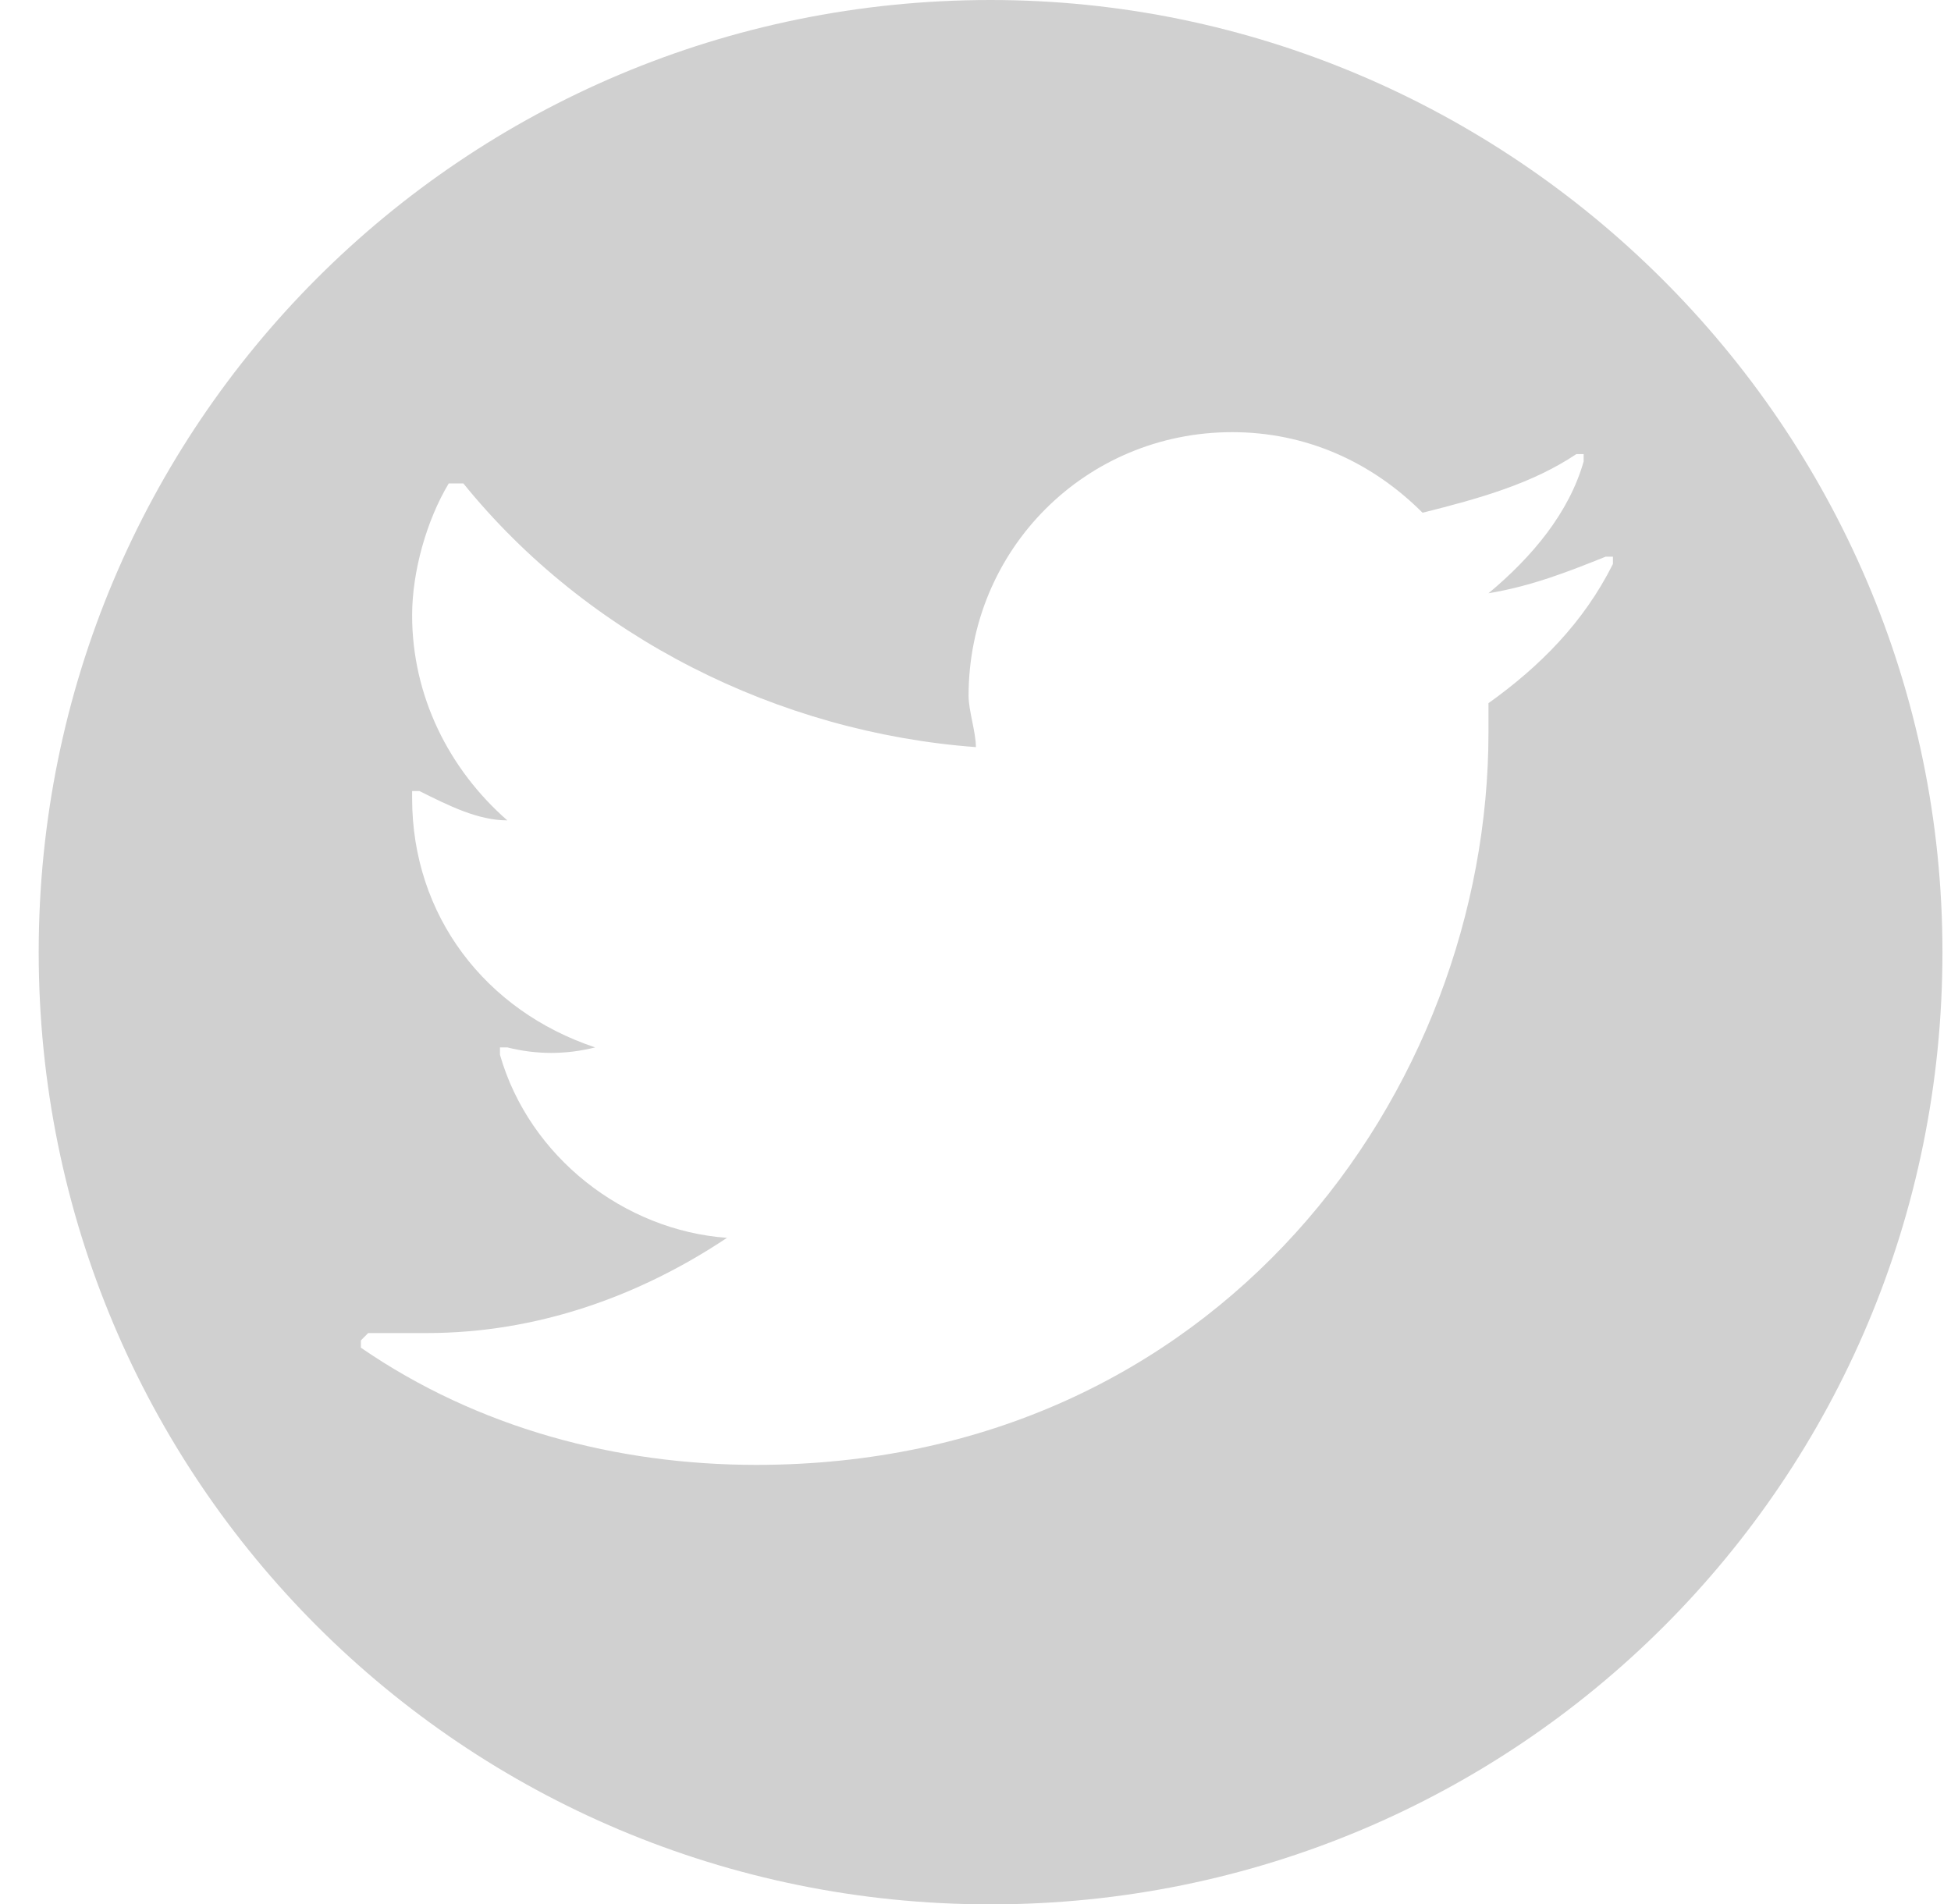 <svg width="42" height="41" viewBox="0 0 42 41" fill="none" xmlns="http://www.w3.org/2000/svg">
<path d="M21.324 0C9.975 0 0.833 9.146 0.833 20.5C0.833 31.854 9.975 41 21.324 41C32.673 41 41.816 31.854 41.816 20.5C41.816 9.146 32.516 0 21.324 0ZM32.043 15.139C32.043 15.296 32.043 15.611 32.043 15.769C32.043 23.496 26.211 31.538 16.28 31.538C13.285 31.538 10.29 30.75 7.769 29.015V28.858L7.926 28.7C8.399 28.7 8.714 28.7 9.187 28.7C11.552 28.7 13.758 27.912 15.65 26.65C13.443 26.492 11.394 24.915 10.763 22.708V22.55H10.921C11.552 22.708 12.182 22.708 12.812 22.55C10.448 21.762 8.872 19.712 8.872 17.189V17.031H9.03C9.66 17.346 10.29 17.662 10.921 17.662C9.66 16.558 8.872 14.981 8.872 13.246C8.872 12.3 9.187 11.196 9.66 10.408C9.66 10.408 9.66 10.408 9.818 10.408H9.975C12.655 13.719 16.753 15.769 21.009 16.085C21.009 15.769 20.851 15.296 20.851 14.981C20.851 11.827 23.373 9.304 26.526 9.304C28.102 9.304 29.521 9.935 30.624 11.039C31.885 10.723 32.989 10.408 33.934 9.777H34.092V9.935C33.777 11.039 32.989 11.985 32.043 12.773C32.989 12.615 33.777 12.3 34.565 11.985H34.722V12.142C34.092 13.404 33.146 14.35 32.043 15.139Z" fill="#D0D0D0"/>
</svg>
